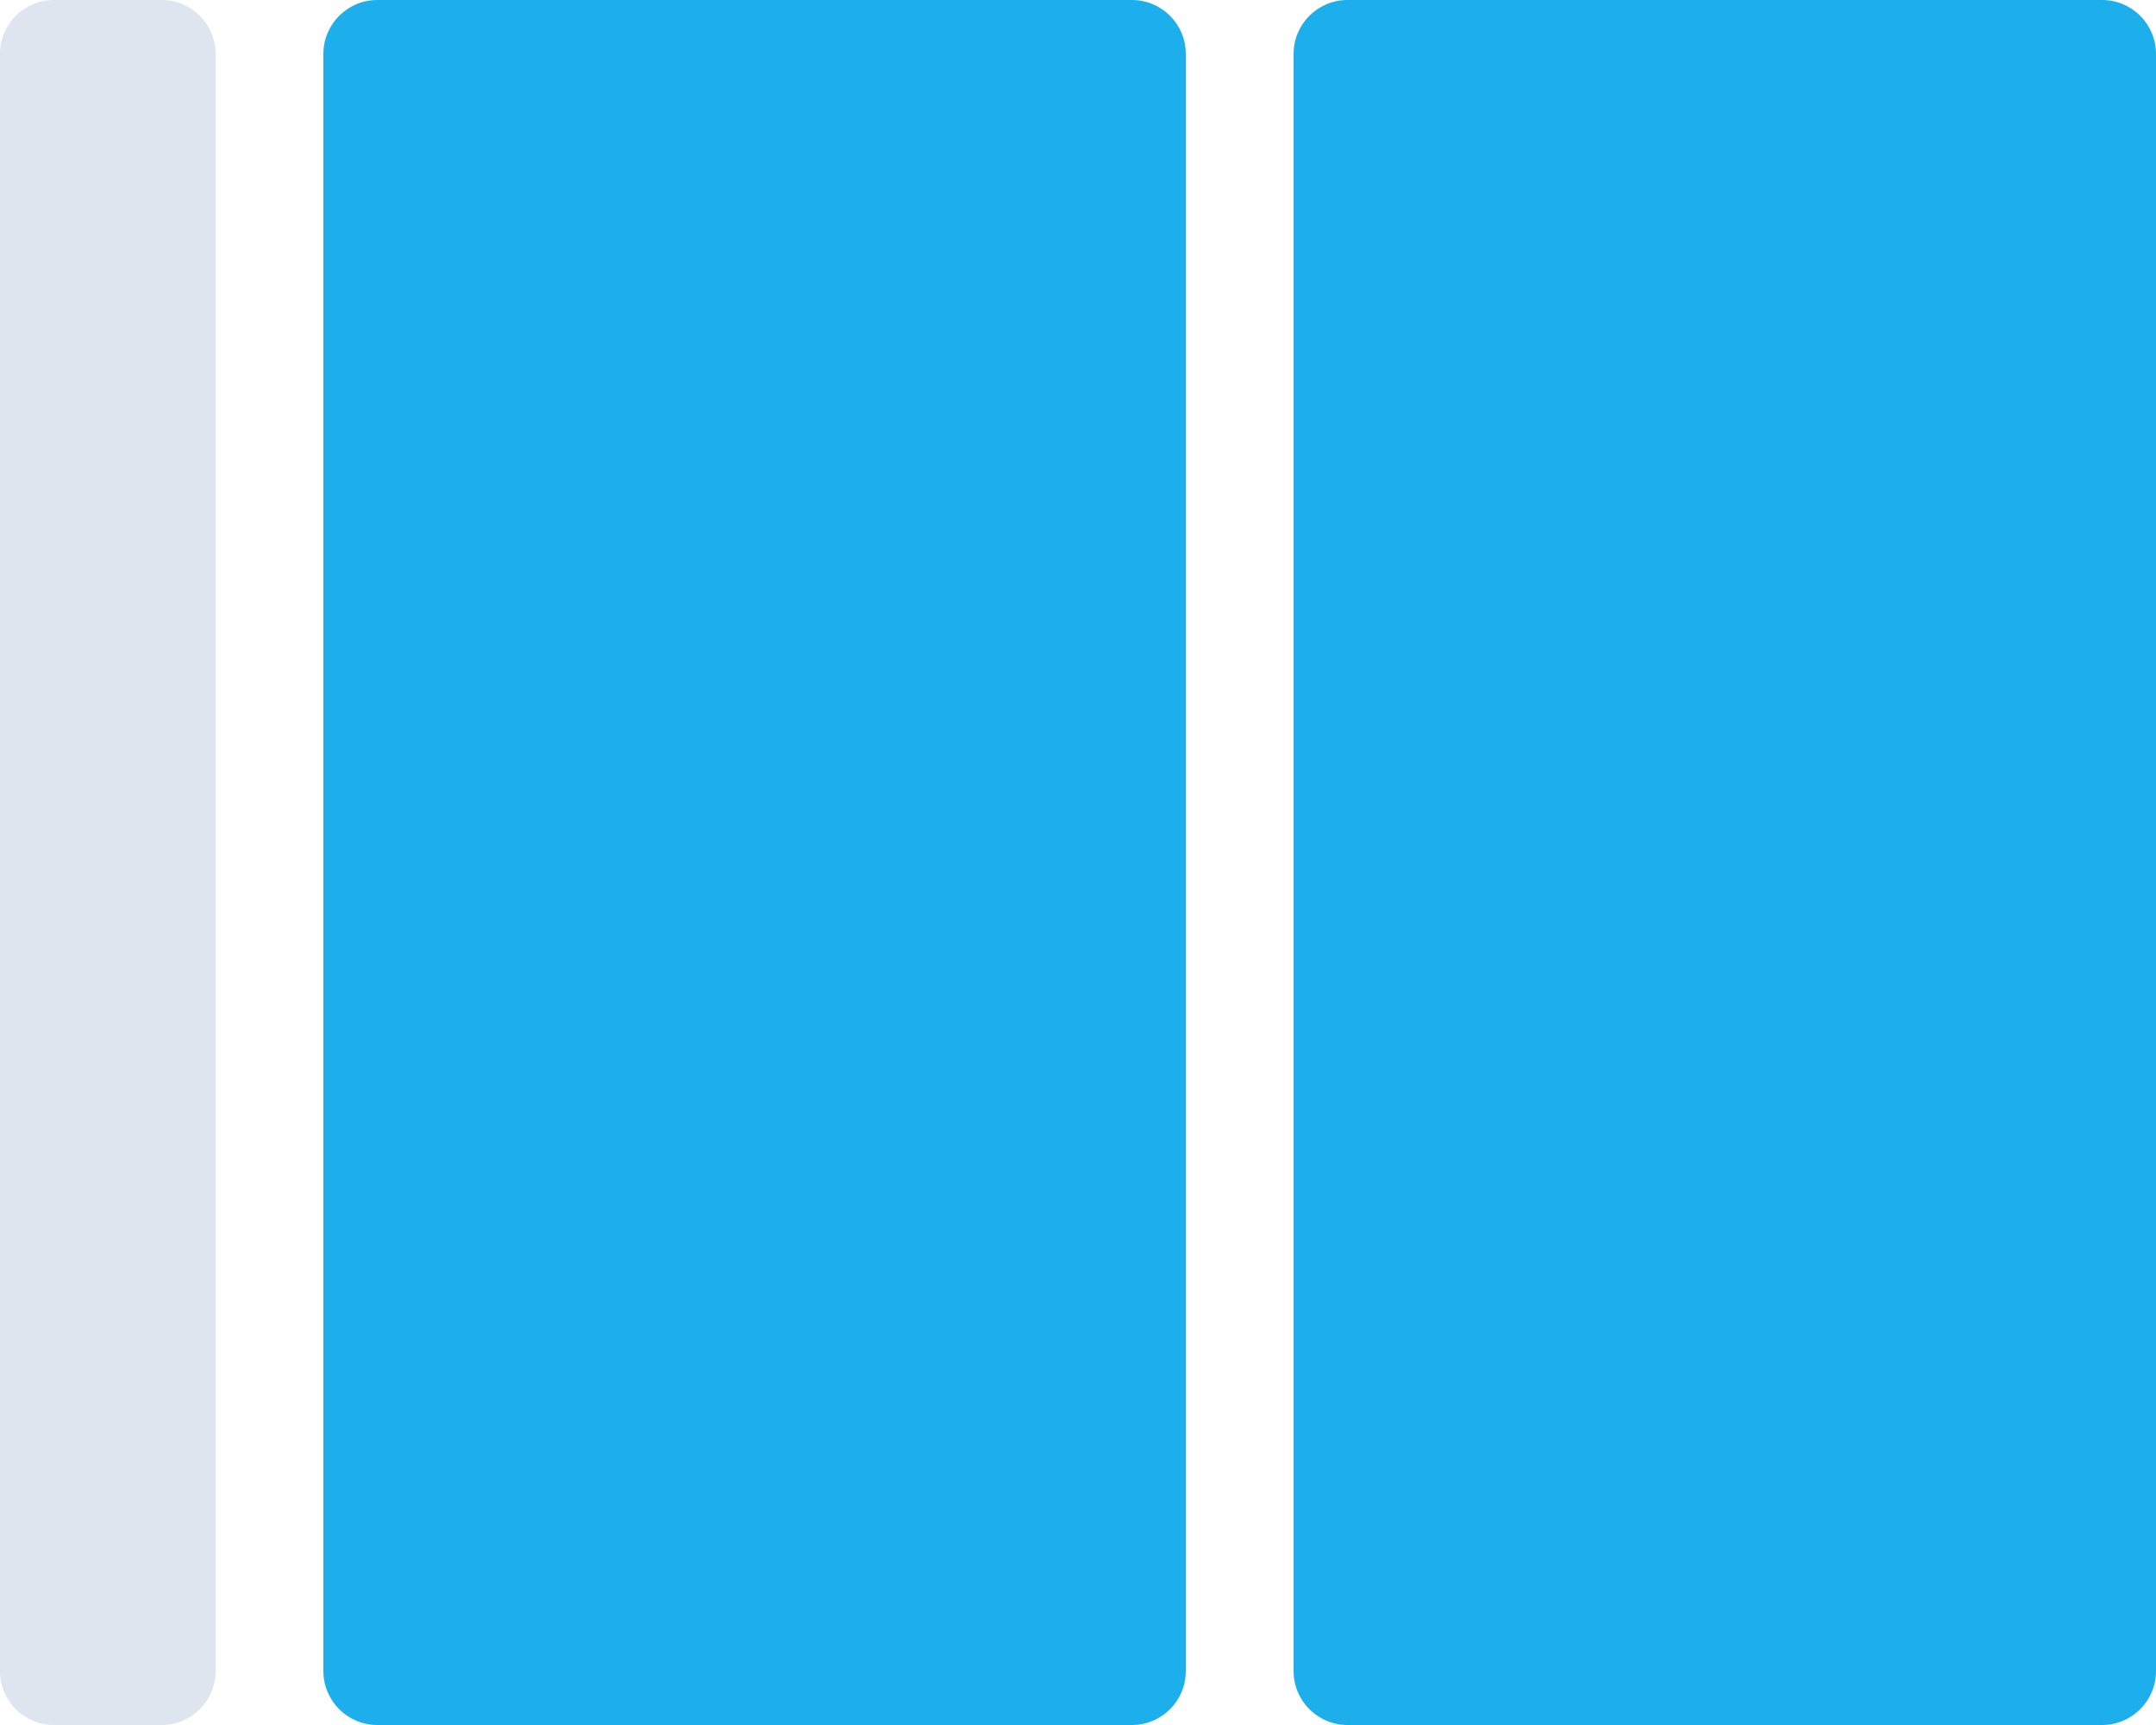 <svg width="80" height="64" viewBox="0 0 80 64" fill="none" xmlns="http://www.w3.org/2000/svg">
<path d="M12 2C12 0.895 12.895 0 14 0H42C43.105 0 44 0.895 44 2V62C44 63.105 43.105 64 42 64H14C12.895 64 12 63.105 12 62V2Z" fill="#1DAFEC"/>
<path d="M48 2C48 0.895 48.895 0 50 0H78C79.105 0 80 0.895 80 2V62C80 63.105 79.105 64 78 64H50C48.895 64 48 63.105 48 62V2Z" fill="#1DAFEC"/>
<path d="M0 2C0 0.895 0.895 0 2 0H6C7.105 0 8 0.895 8 2V62C8 63.105 7.105 64 6 64H2C0.895 64 0 63.105 0 62V2Z" fill="#DEE5EE"/>
</svg>
